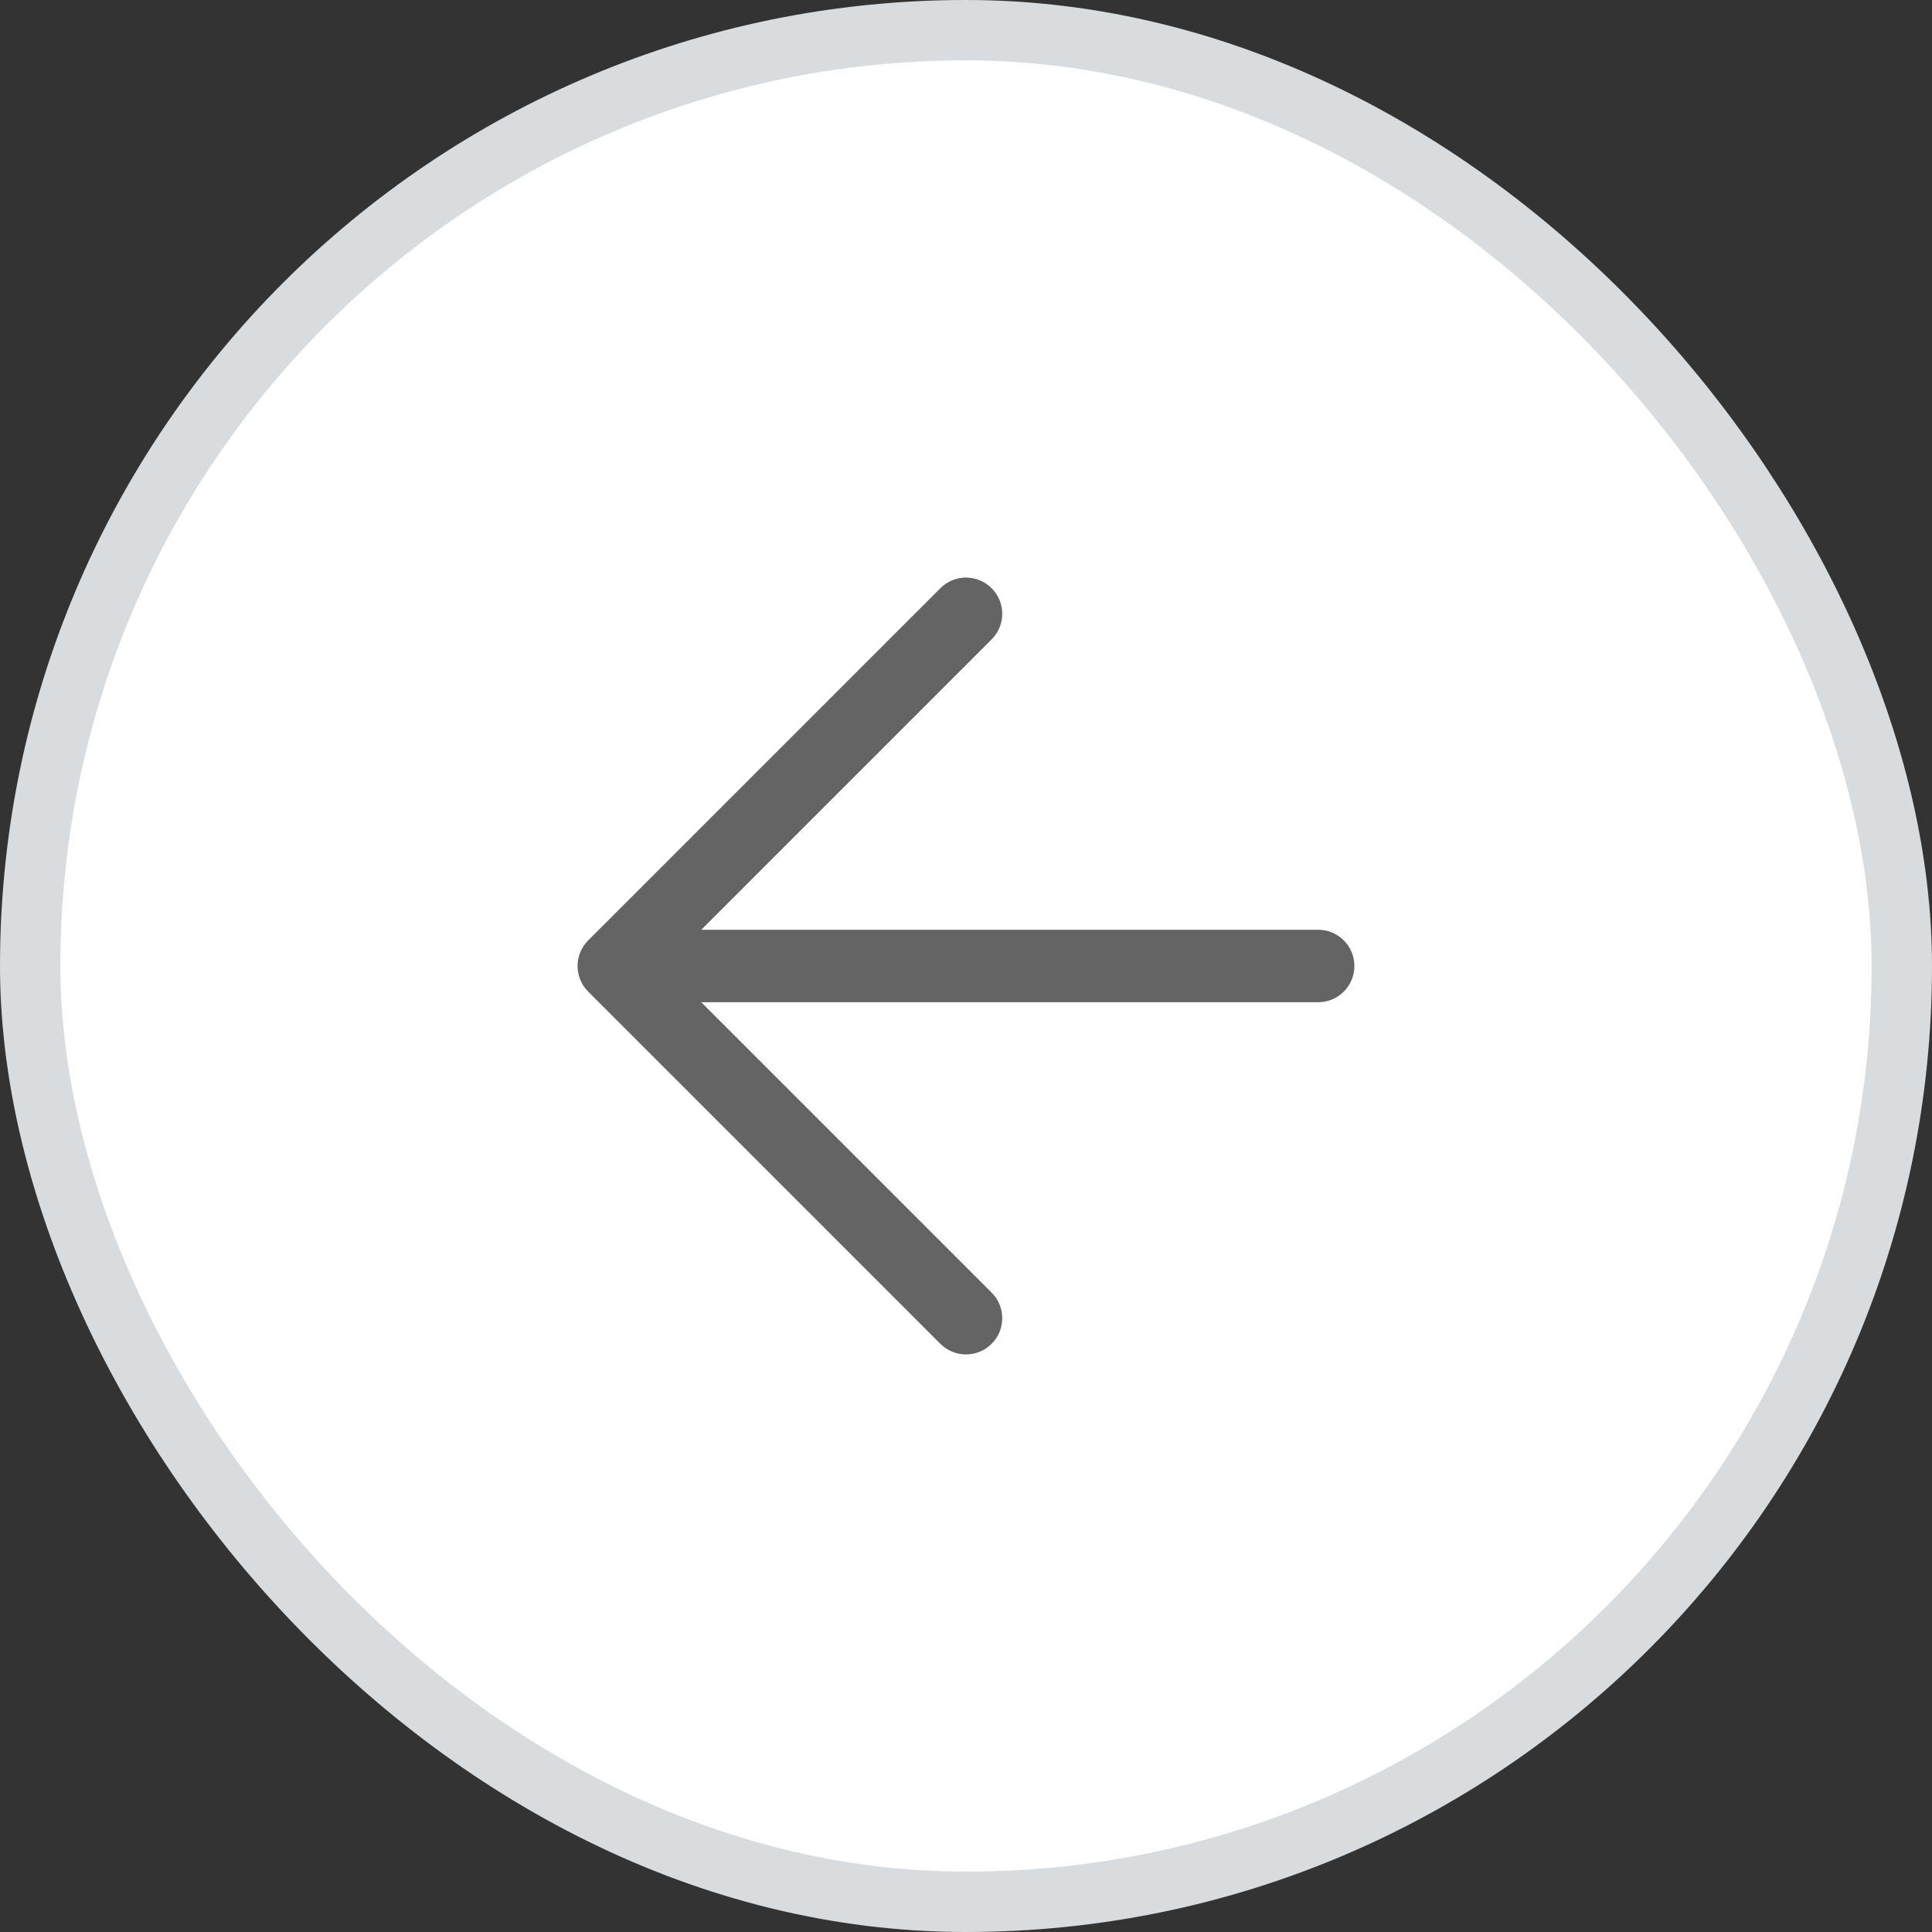 <svg width="32" height="32" viewBox="0 0 32 32" fill="none" xmlns="http://www.w3.org/2000/svg">
<rect x="0" y="0" width="32" height="32" fill="#333333" stroke="none"/>
<rect x="0.5" y="0.5" width="31" height="31" rx="15.5" fill="white"/>
<rect x="0.5" y="0.5" width="31" height="31" rx="15.5" stroke="#D8DCDF"/>
<path fill-rule="evenodd" clip-rule="evenodd" d="M16.424 9.742C16.659 9.977 16.659 10.357 16.424 10.591L11.615 15.4H21.833C22.165 15.4 22.433 15.669 22.433 16C22.433 16.331 22.165 16.6 21.833 16.6H11.615L16.424 21.409C16.659 21.643 16.659 22.023 16.424 22.258C16.19 22.492 15.81 22.492 15.576 22.258L9.742 16.424C9.508 16.19 9.508 15.81 9.742 15.576L15.576 9.742C15.81 9.508 16.19 9.508 16.424 9.742Z" fill="#646464"/>
</svg>
